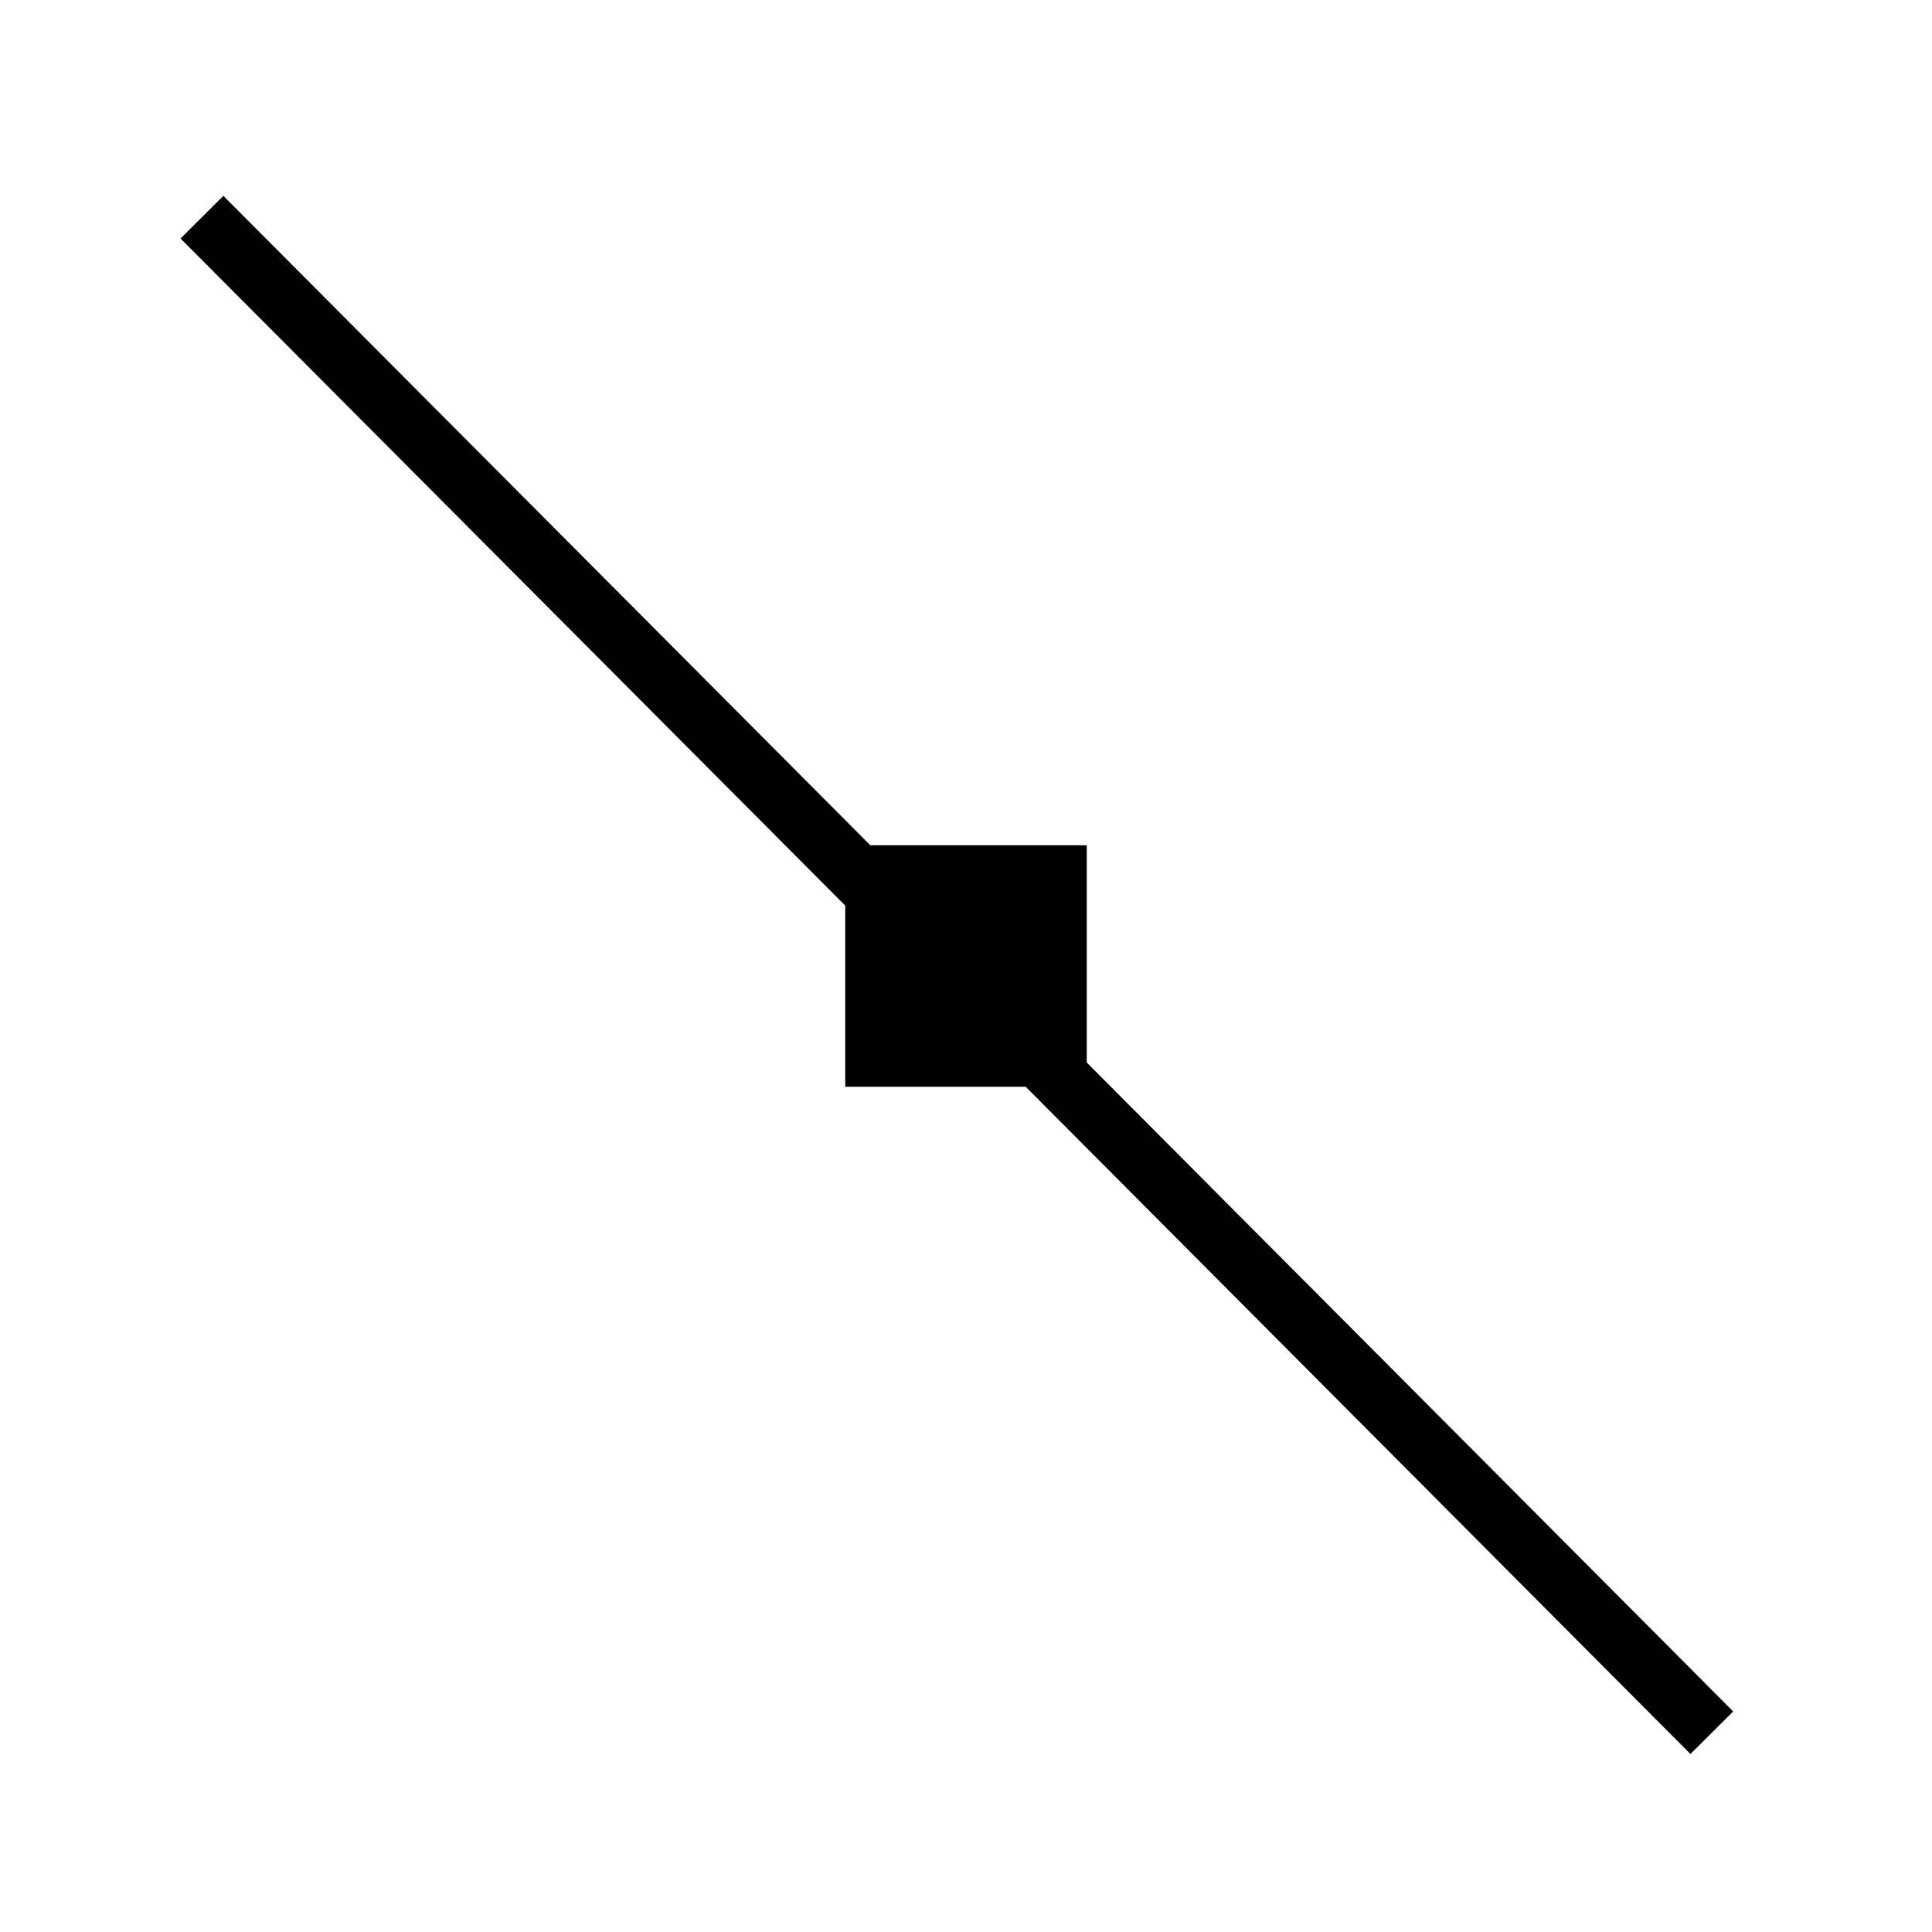 <?xml version="1.0" standalone="no"?><!DOCTYPE svg PUBLIC "-//W3C//DTD SVG 1.1//EN" "http://www.w3.org/Graphics/SVG/1.1/DTD/svg11.dtd"><svg t="1669705755708" class="icon" viewBox="0 0 1024 1024" version="1.1" xmlns="http://www.w3.org/2000/svg" p-id="2260" xmlns:xlink="http://www.w3.org/1999/xlink" width="200" height="200"><path d="M461.28 448H576v115.168l342.624 343.936-22.656 22.56L543.648 576H448v-96L95.68 126.4l22.72-22.592z" p-id="2261"></path></svg>
